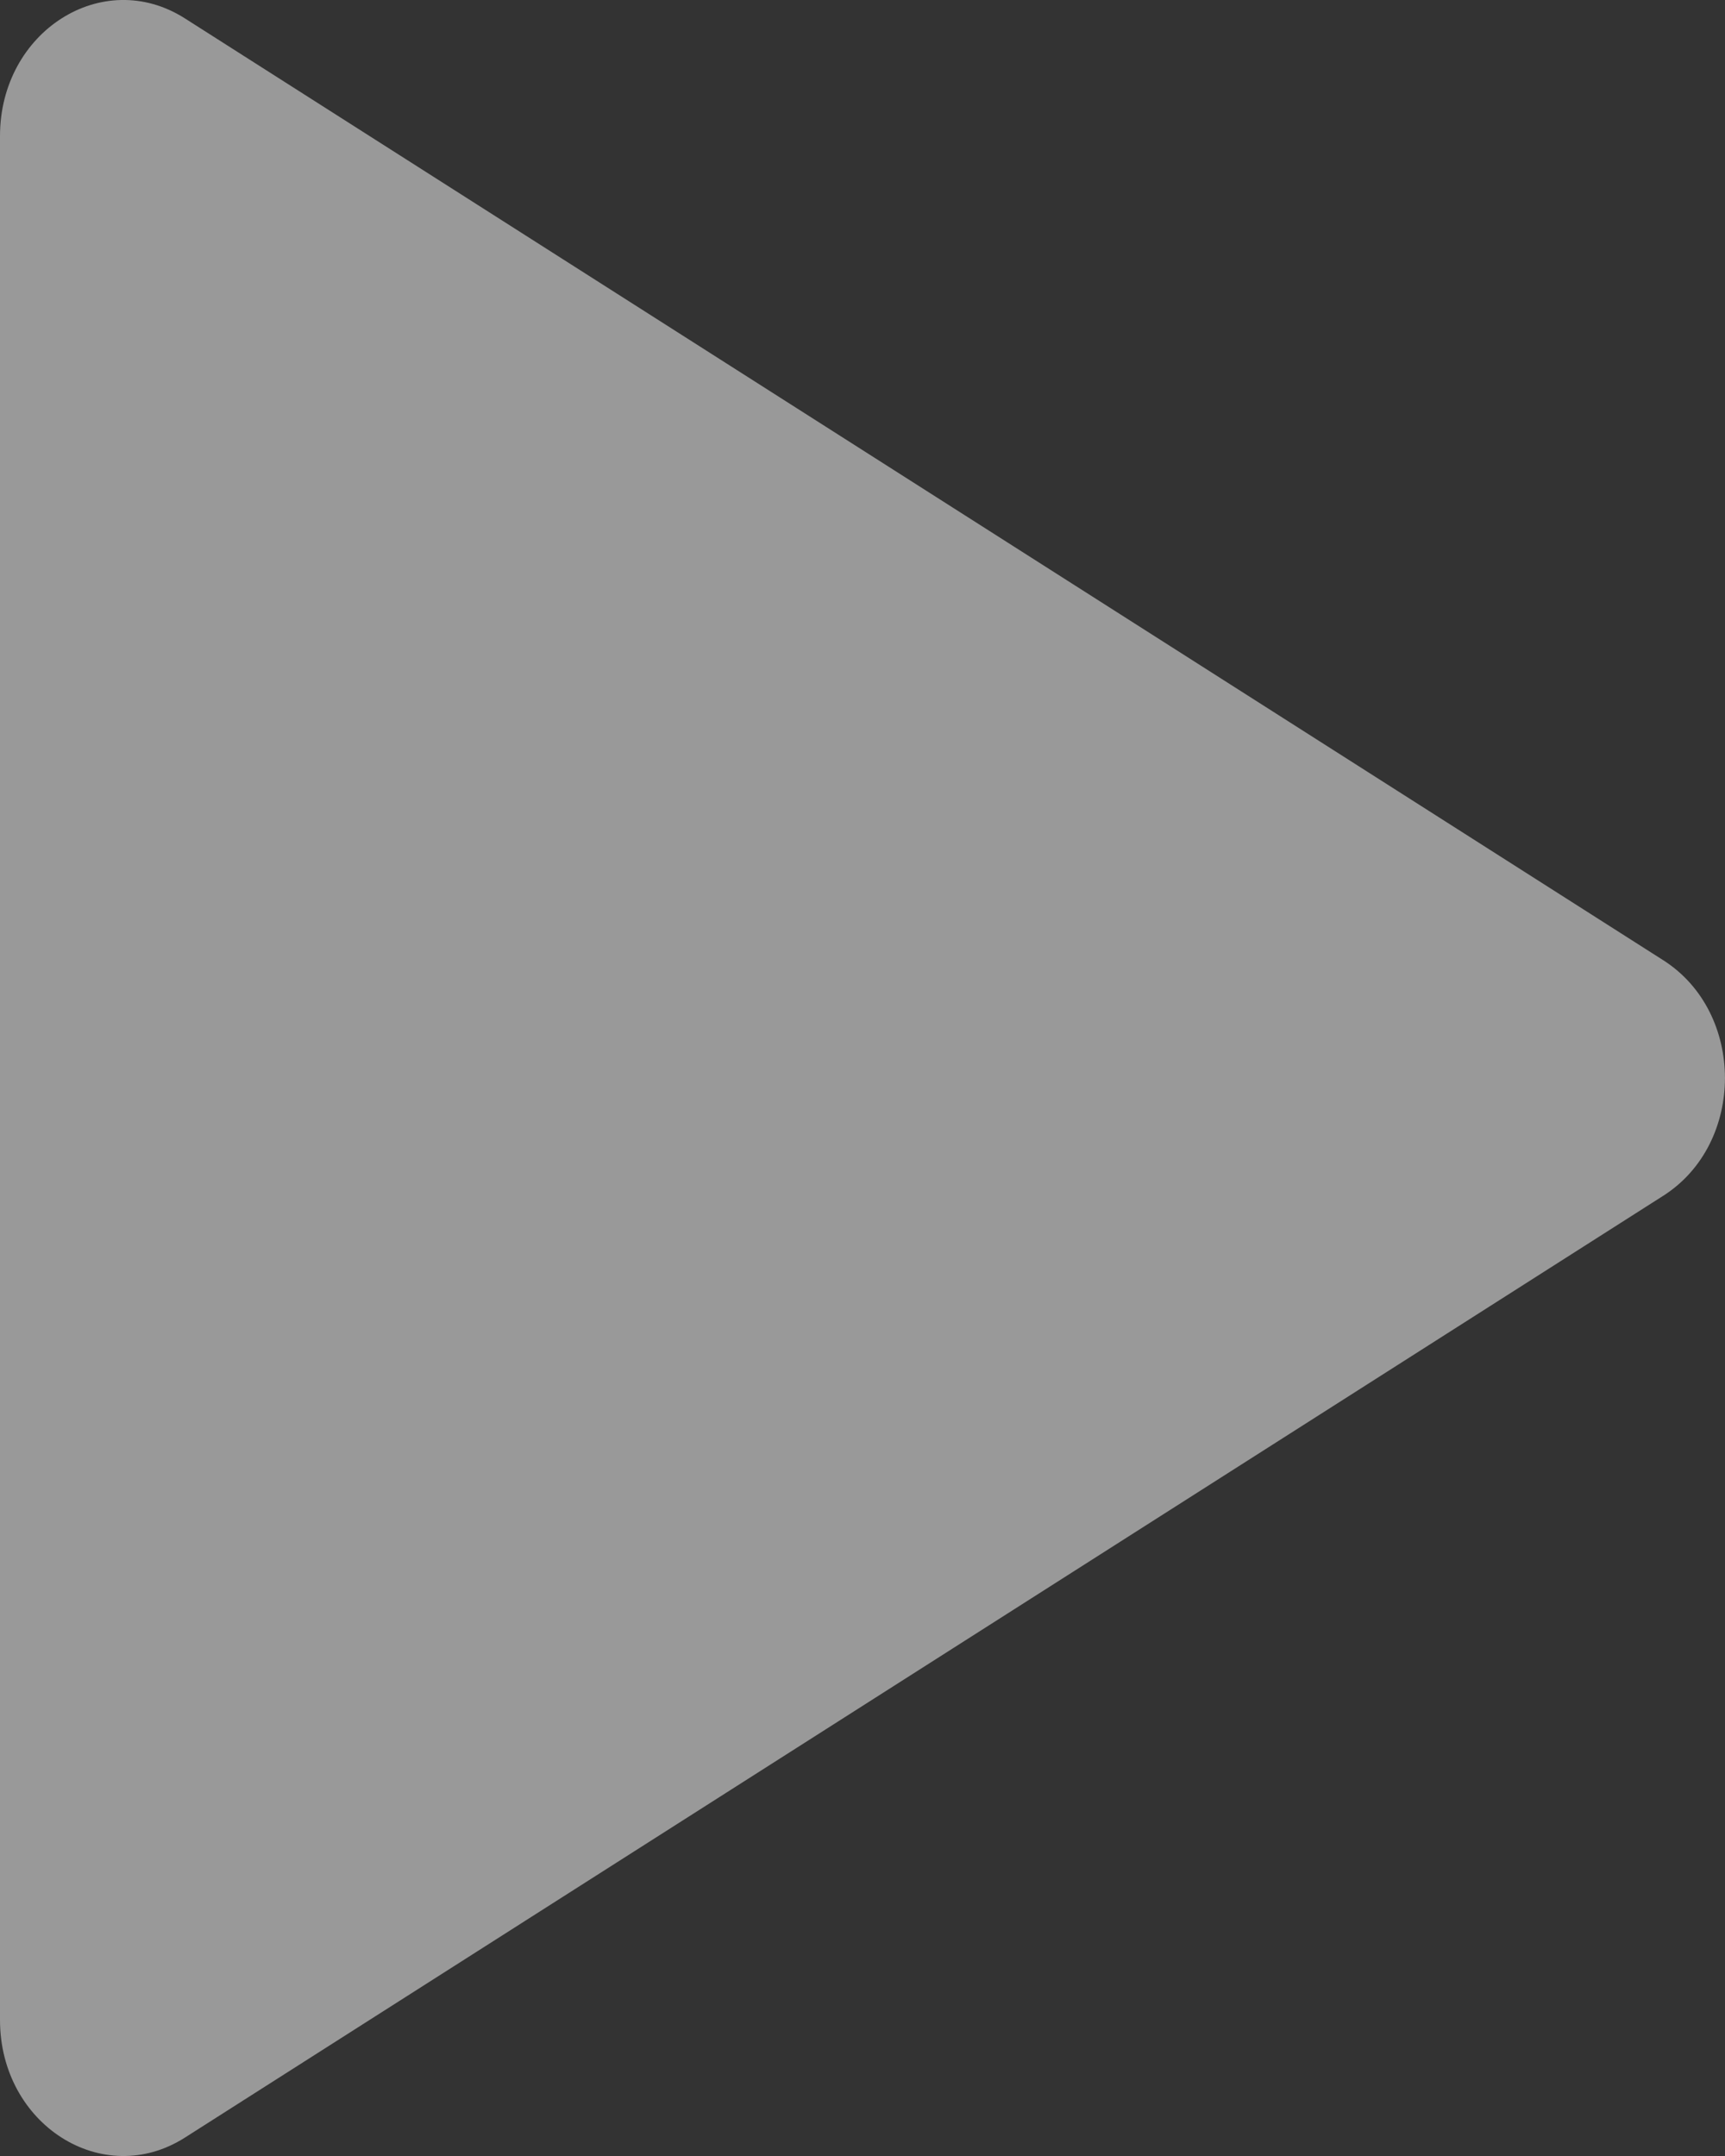 <?xml version="1.0" encoding="UTF-8"?>
<svg width="8px" height="10px" viewBox="0 0 8 10" version="1.1" xmlns="http://www.w3.org/2000/svg" xmlns:xlink="http://www.w3.org/1999/xlink">
    <rect x="0" y="0" width="8" height="10" fill="#333333" stroke="none"/>
    <!-- Generator: sketchtool 52.3 (67297) - http://www.bohemiancoding.com/sketch -->
    <title>A20CA880-09A5-4CC9-A42D-5CC6D0B6D98D</title>
    <desc>Created with sketchtool.</desc>
    <g id="Page-1" stroke="none" stroke-width="1" fill="none" fill-rule="evenodd" opacity="0.5">
        <g id="Test-technique" transform="translate(-482, -423)" fill="#FFFFFF">
            <path d="M485.454,424.286 L481.085,431.143 C480.843,431.524 481.146,432 481.631,432 L490.369,432 C490.854,432 491.157,431.524 490.915,431.143 L486.546,424.286 C486.303,423.905 485.697,423.905 485.454,424.286" id="triangle" transform="translate(486, 428) rotate(90) translate(-486, -428) "></path>
        </g>
    </g>
</svg>